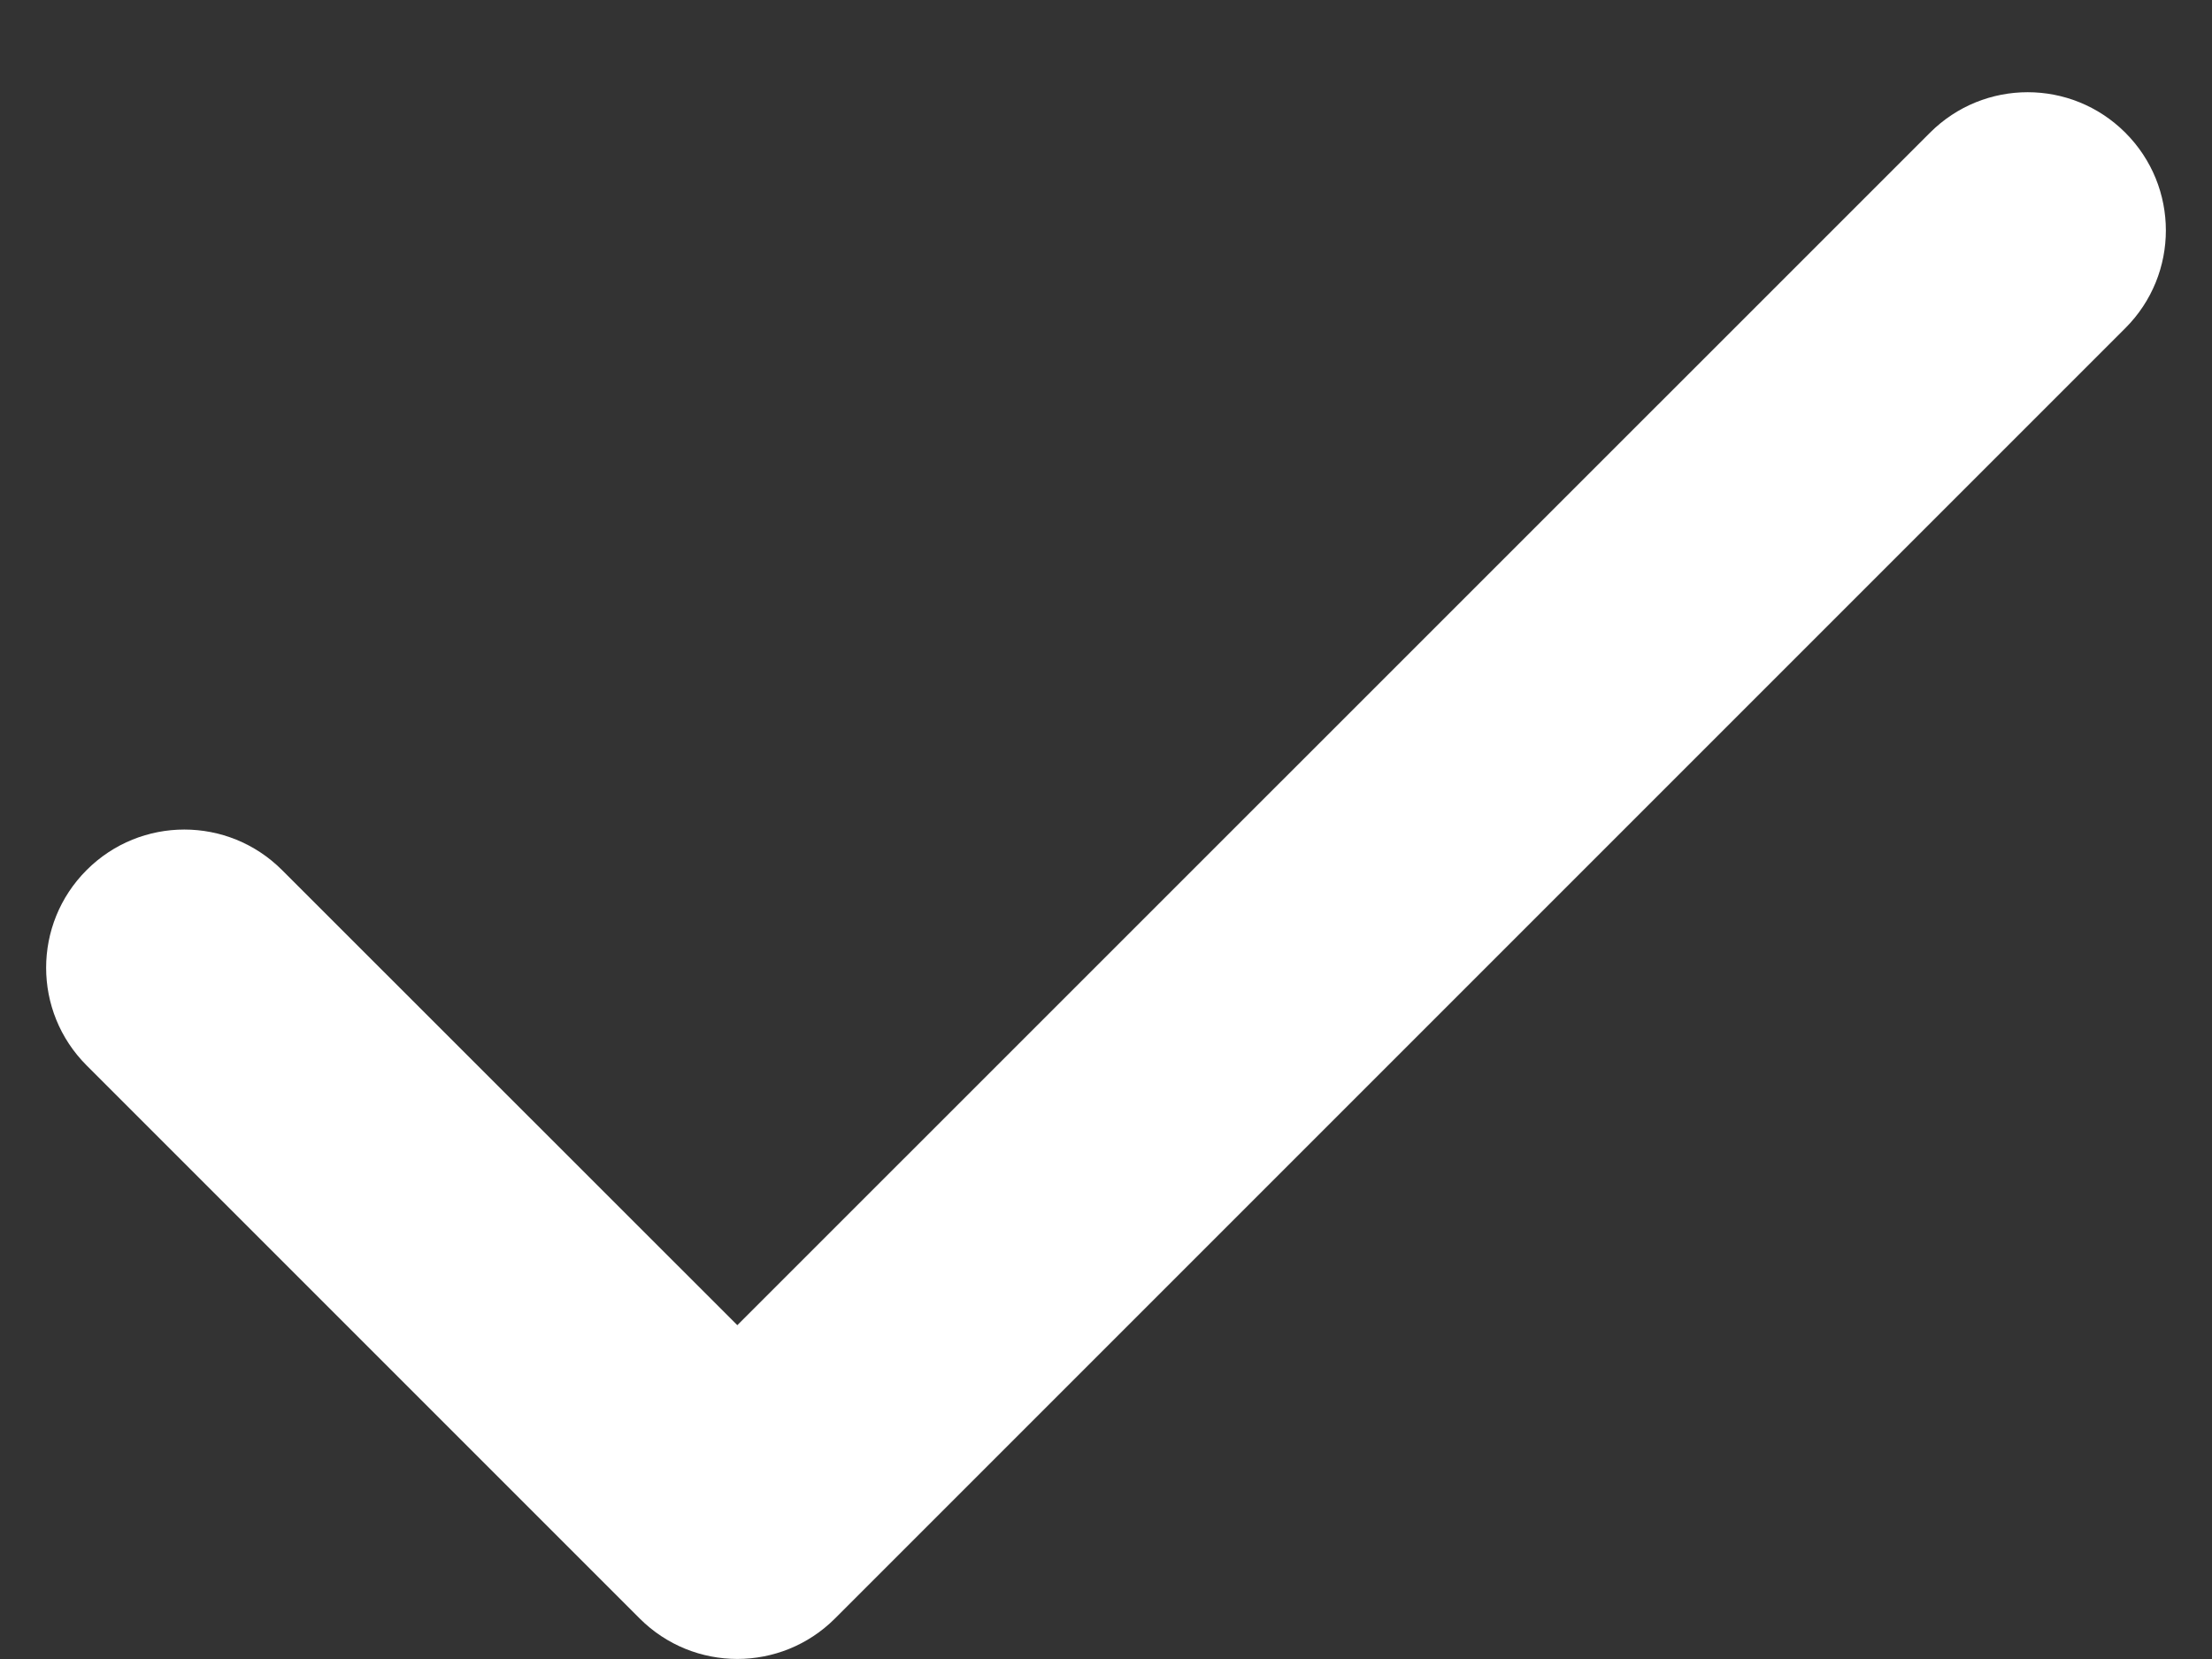 <svg width="12" height="9" viewBox="0 0 12 9" fill="none" xmlns="http://www.w3.org/2000/svg">
<rect x="0" y="0" width="12" height="9" fill="#333333" stroke="none"/>
<path fill-rule="evenodd" clip-rule="evenodd" d="M11.53 0.72C11.823 1.013 11.823 1.487 11.53 1.78L4.53 8.78C4.237 9.073 3.763 9.073 3.47 8.78L0.47 5.78C0.177 5.487 0.177 5.013 0.47 4.72C0.763 4.427 1.237 4.427 1.53 4.72L4 7.189L10.47 0.72C10.763 0.427 11.237 0.427 11.53 0.72Z" fill="white"/>
</svg>
